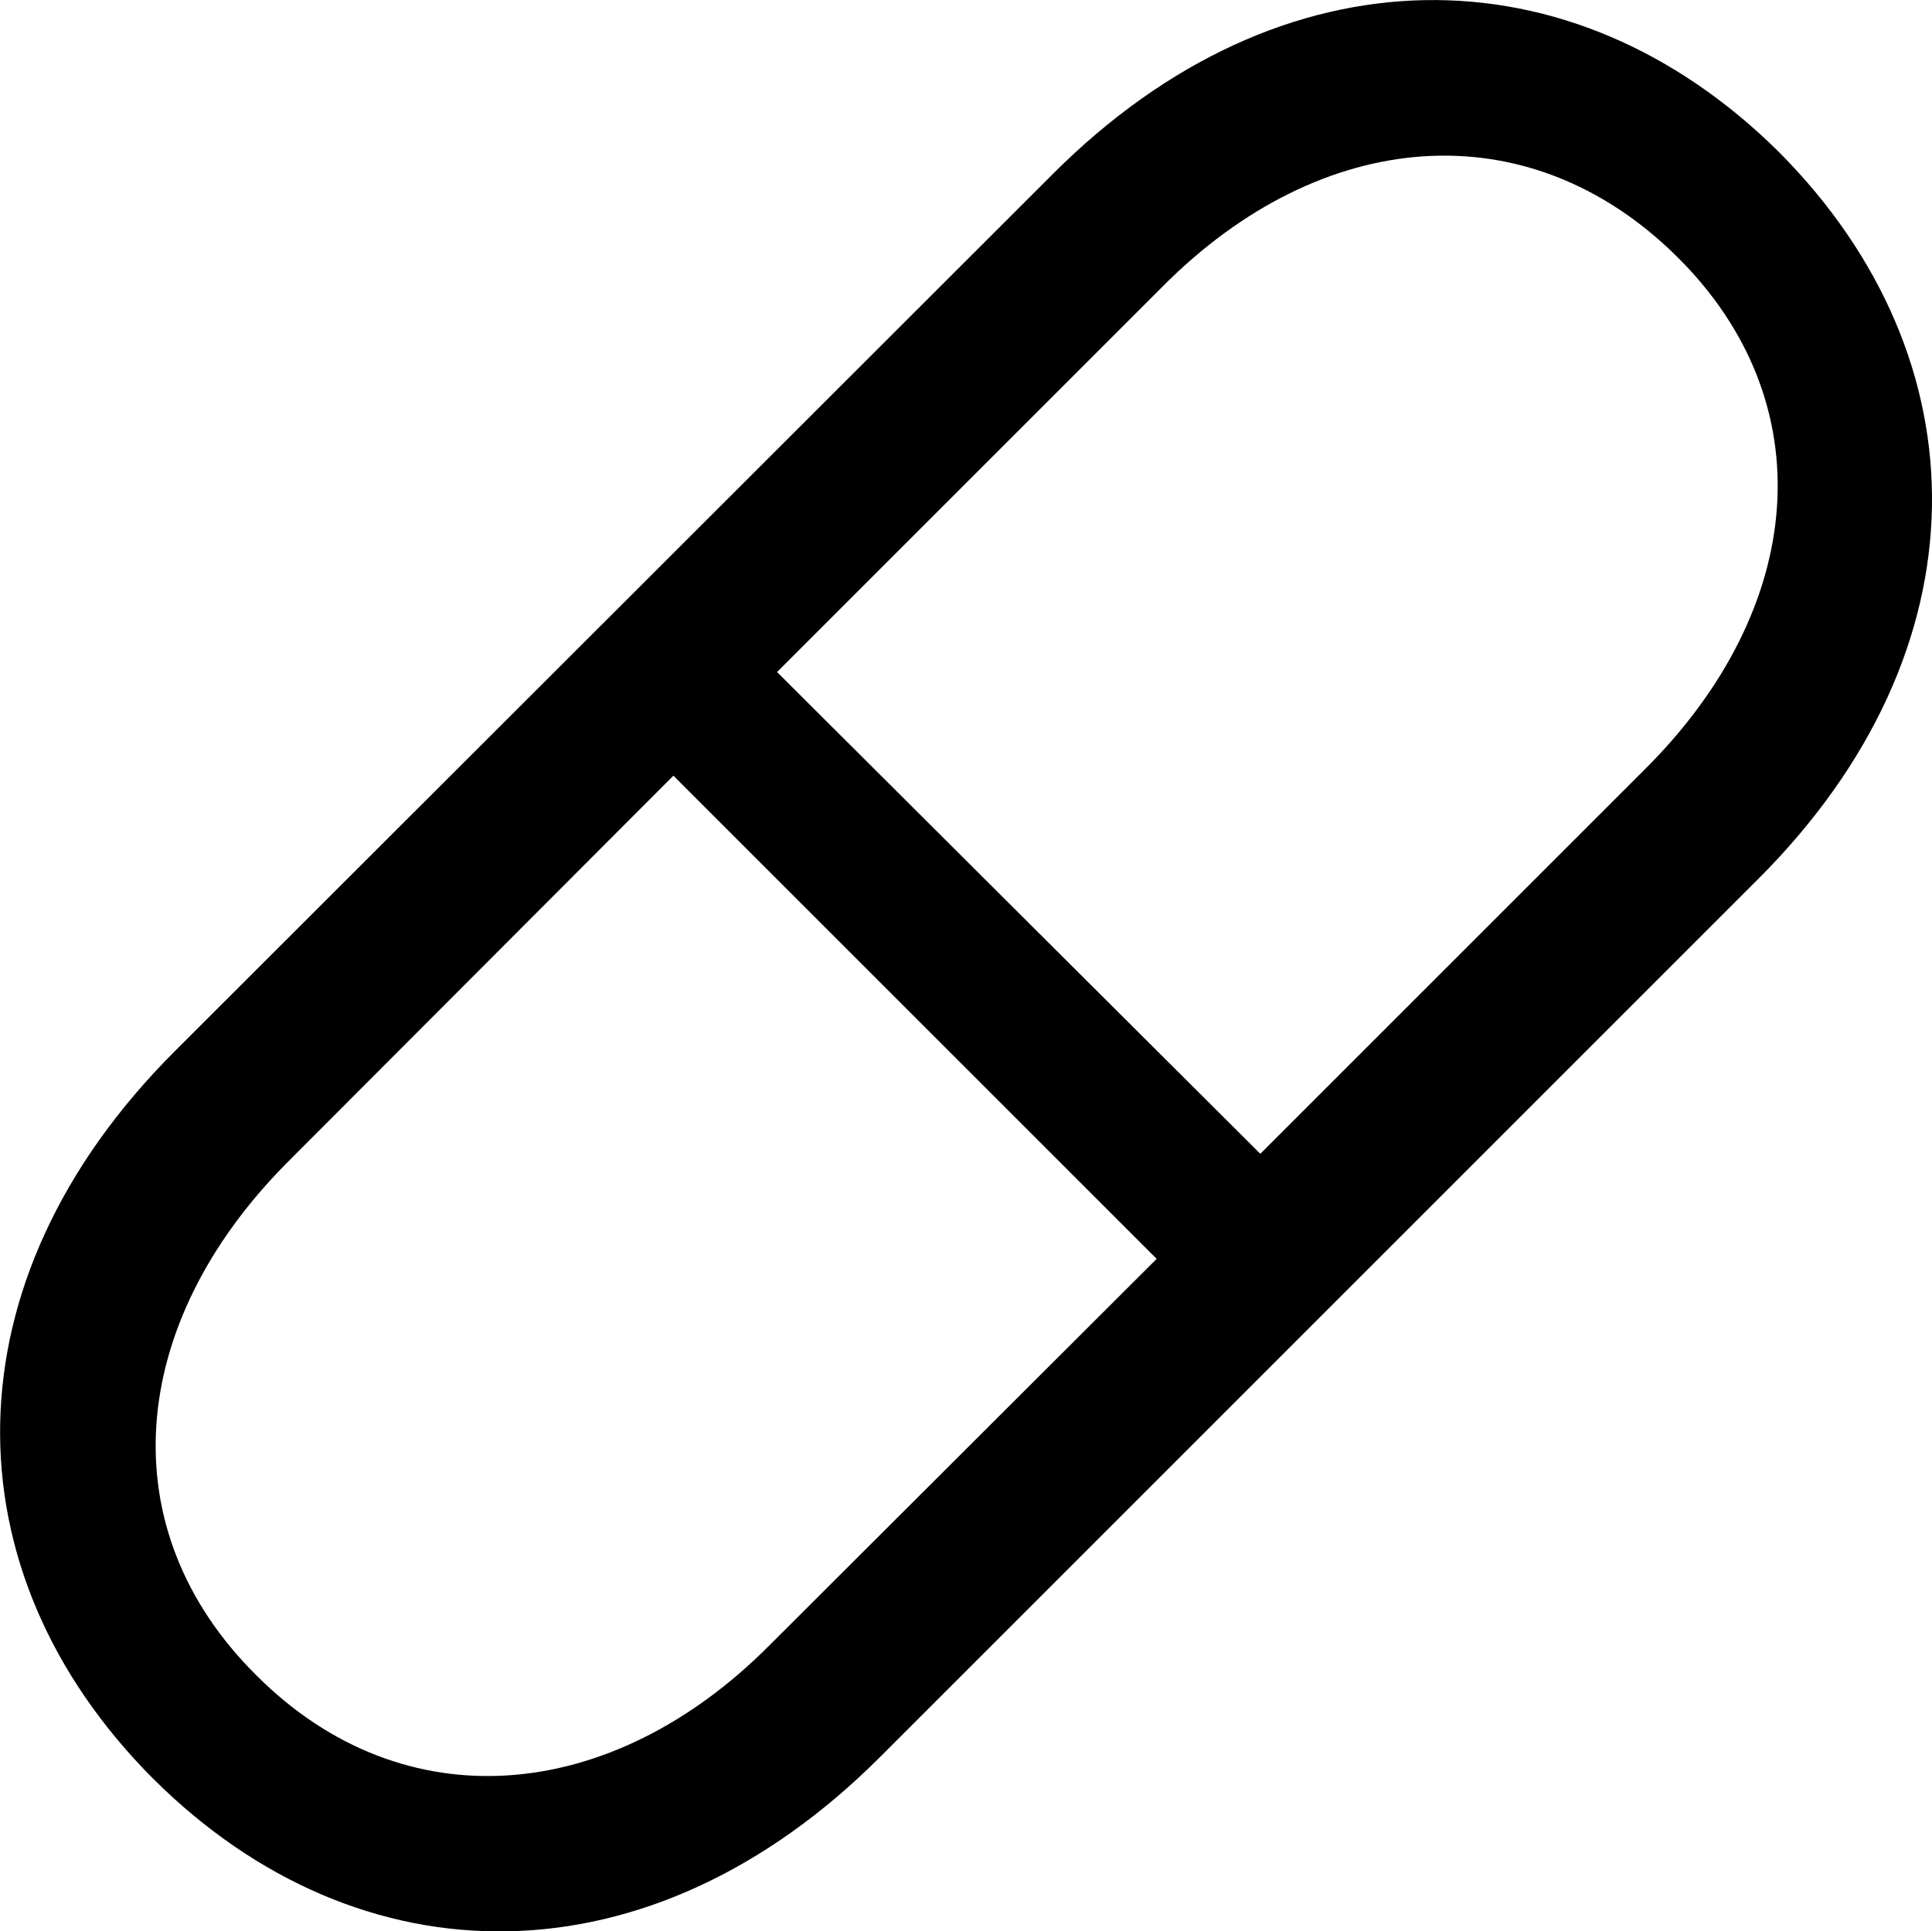 
<svg
    viewBox="0 0 27.026 27.02"
    xmlns="http://www.w3.org/2000/svg"
>
    <path
        fill="inherit"
        d="M2.14 24.882C5.04 27.772 9.1 27.792 12.31 24.582L24.6 12.292C27.8 9.092 27.77 5.032 24.89 2.132C21.99 -0.748 17.93 -0.768 14.73 2.432L2.44 14.712C-0.77 17.922 -0.75 21.982 2.14 24.882ZM16.27 4.002C18.49 1.772 21.37 1.532 23.45 3.582C25.52 5.622 25.28 8.502 23.01 10.762L17.63 16.142L10.87 9.402ZM3.59 23.442C1.52 21.392 1.78 18.522 4.01 16.272L9.42 10.852L16.18 17.612L10.76 23.022C8.55 25.242 5.65 25.502 3.59 23.442Z"
        fillRule="evenodd"
        clipRule="evenodd"
    />
</svg>
        